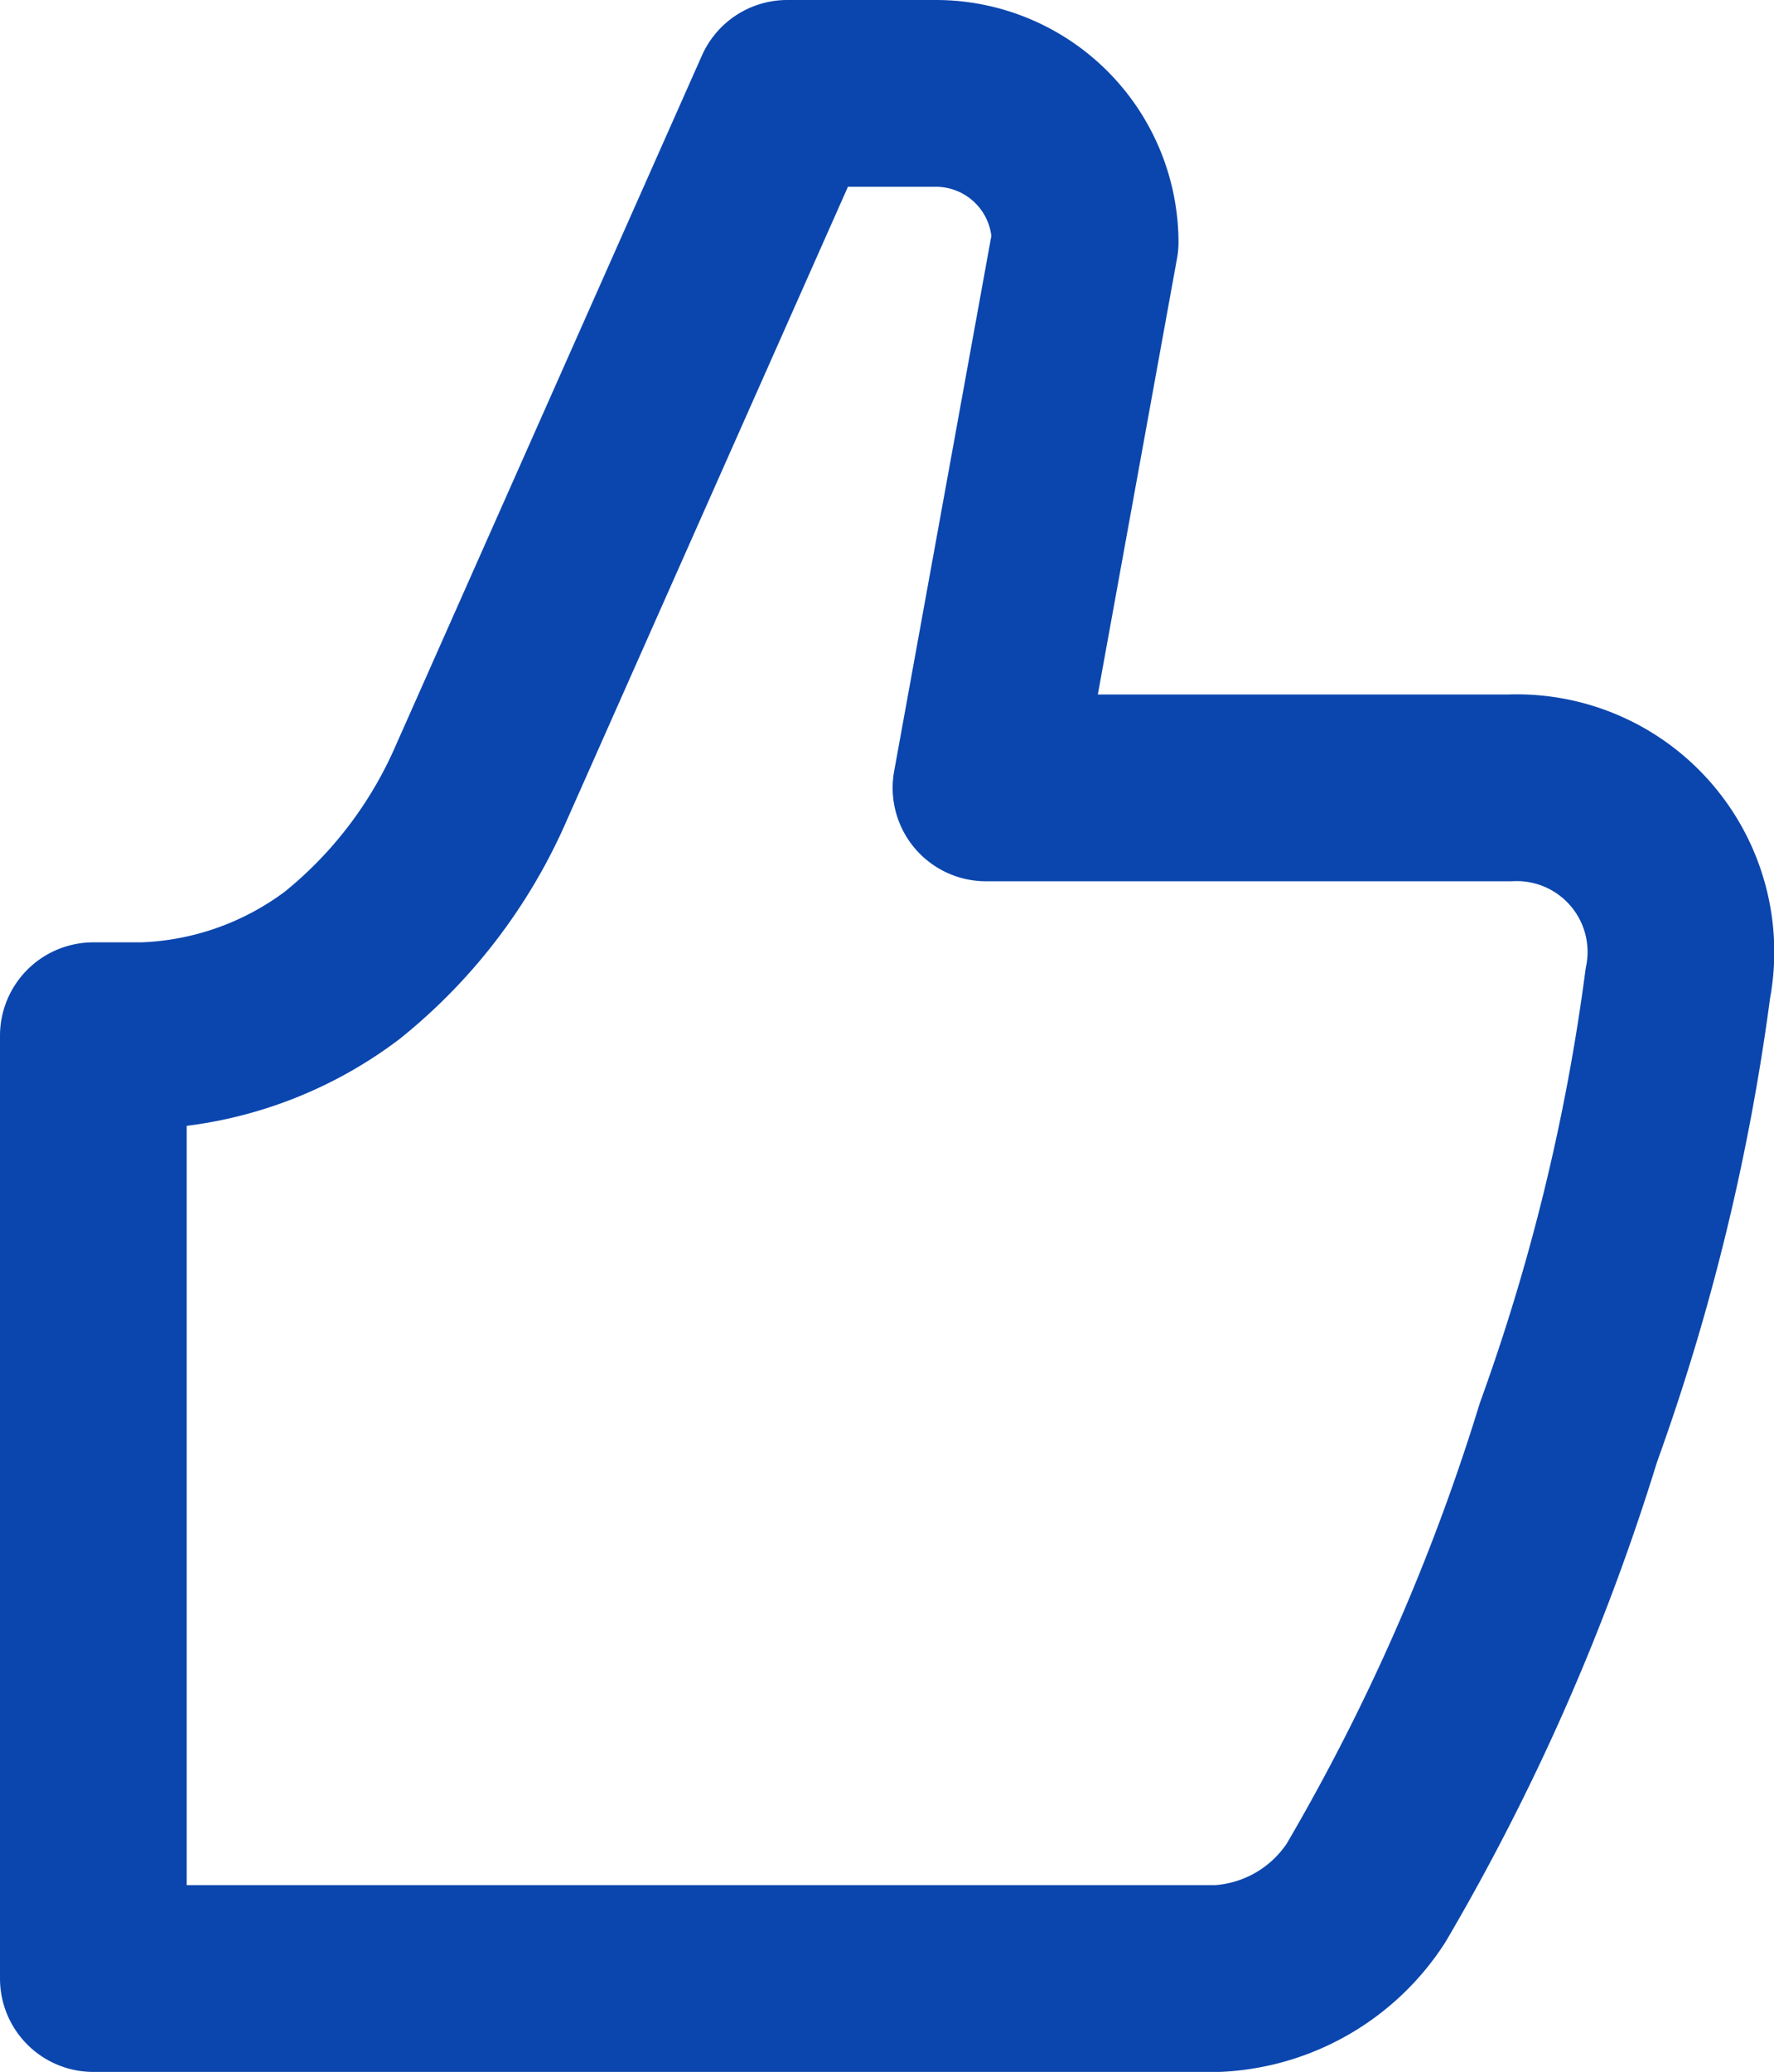 <svg xmlns="http://www.w3.org/2000/svg" width="19.003" height="22.187" viewBox="0 0 19.003 22.187">
  <path id="Combined_Shape" data-name="Combined Shape" d="M4.132,7.437a5.13,5.13,0,0,1-1.466,1.9,3.745,3.745,0,0,1-2.134.754H0V20.187H12.043a2.016,2.016,0,0,0,1.589-.915A23.221,23.221,0,0,0,15.8,14.343a22.9,22.9,0,0,0,1.173-4.811,1.758,1.758,0,0,0-1.8-2.095H9.562L10.624,1.59A1.6,1.6,0,0,0,9.033,0h-1.6Z" transform="translate(1 1)" fill="none" stroke="#0b46ae" stroke-linecap="round" stroke-linejoin="round" stroke-miterlimit="10" stroke-width="2"/>
</svg>
